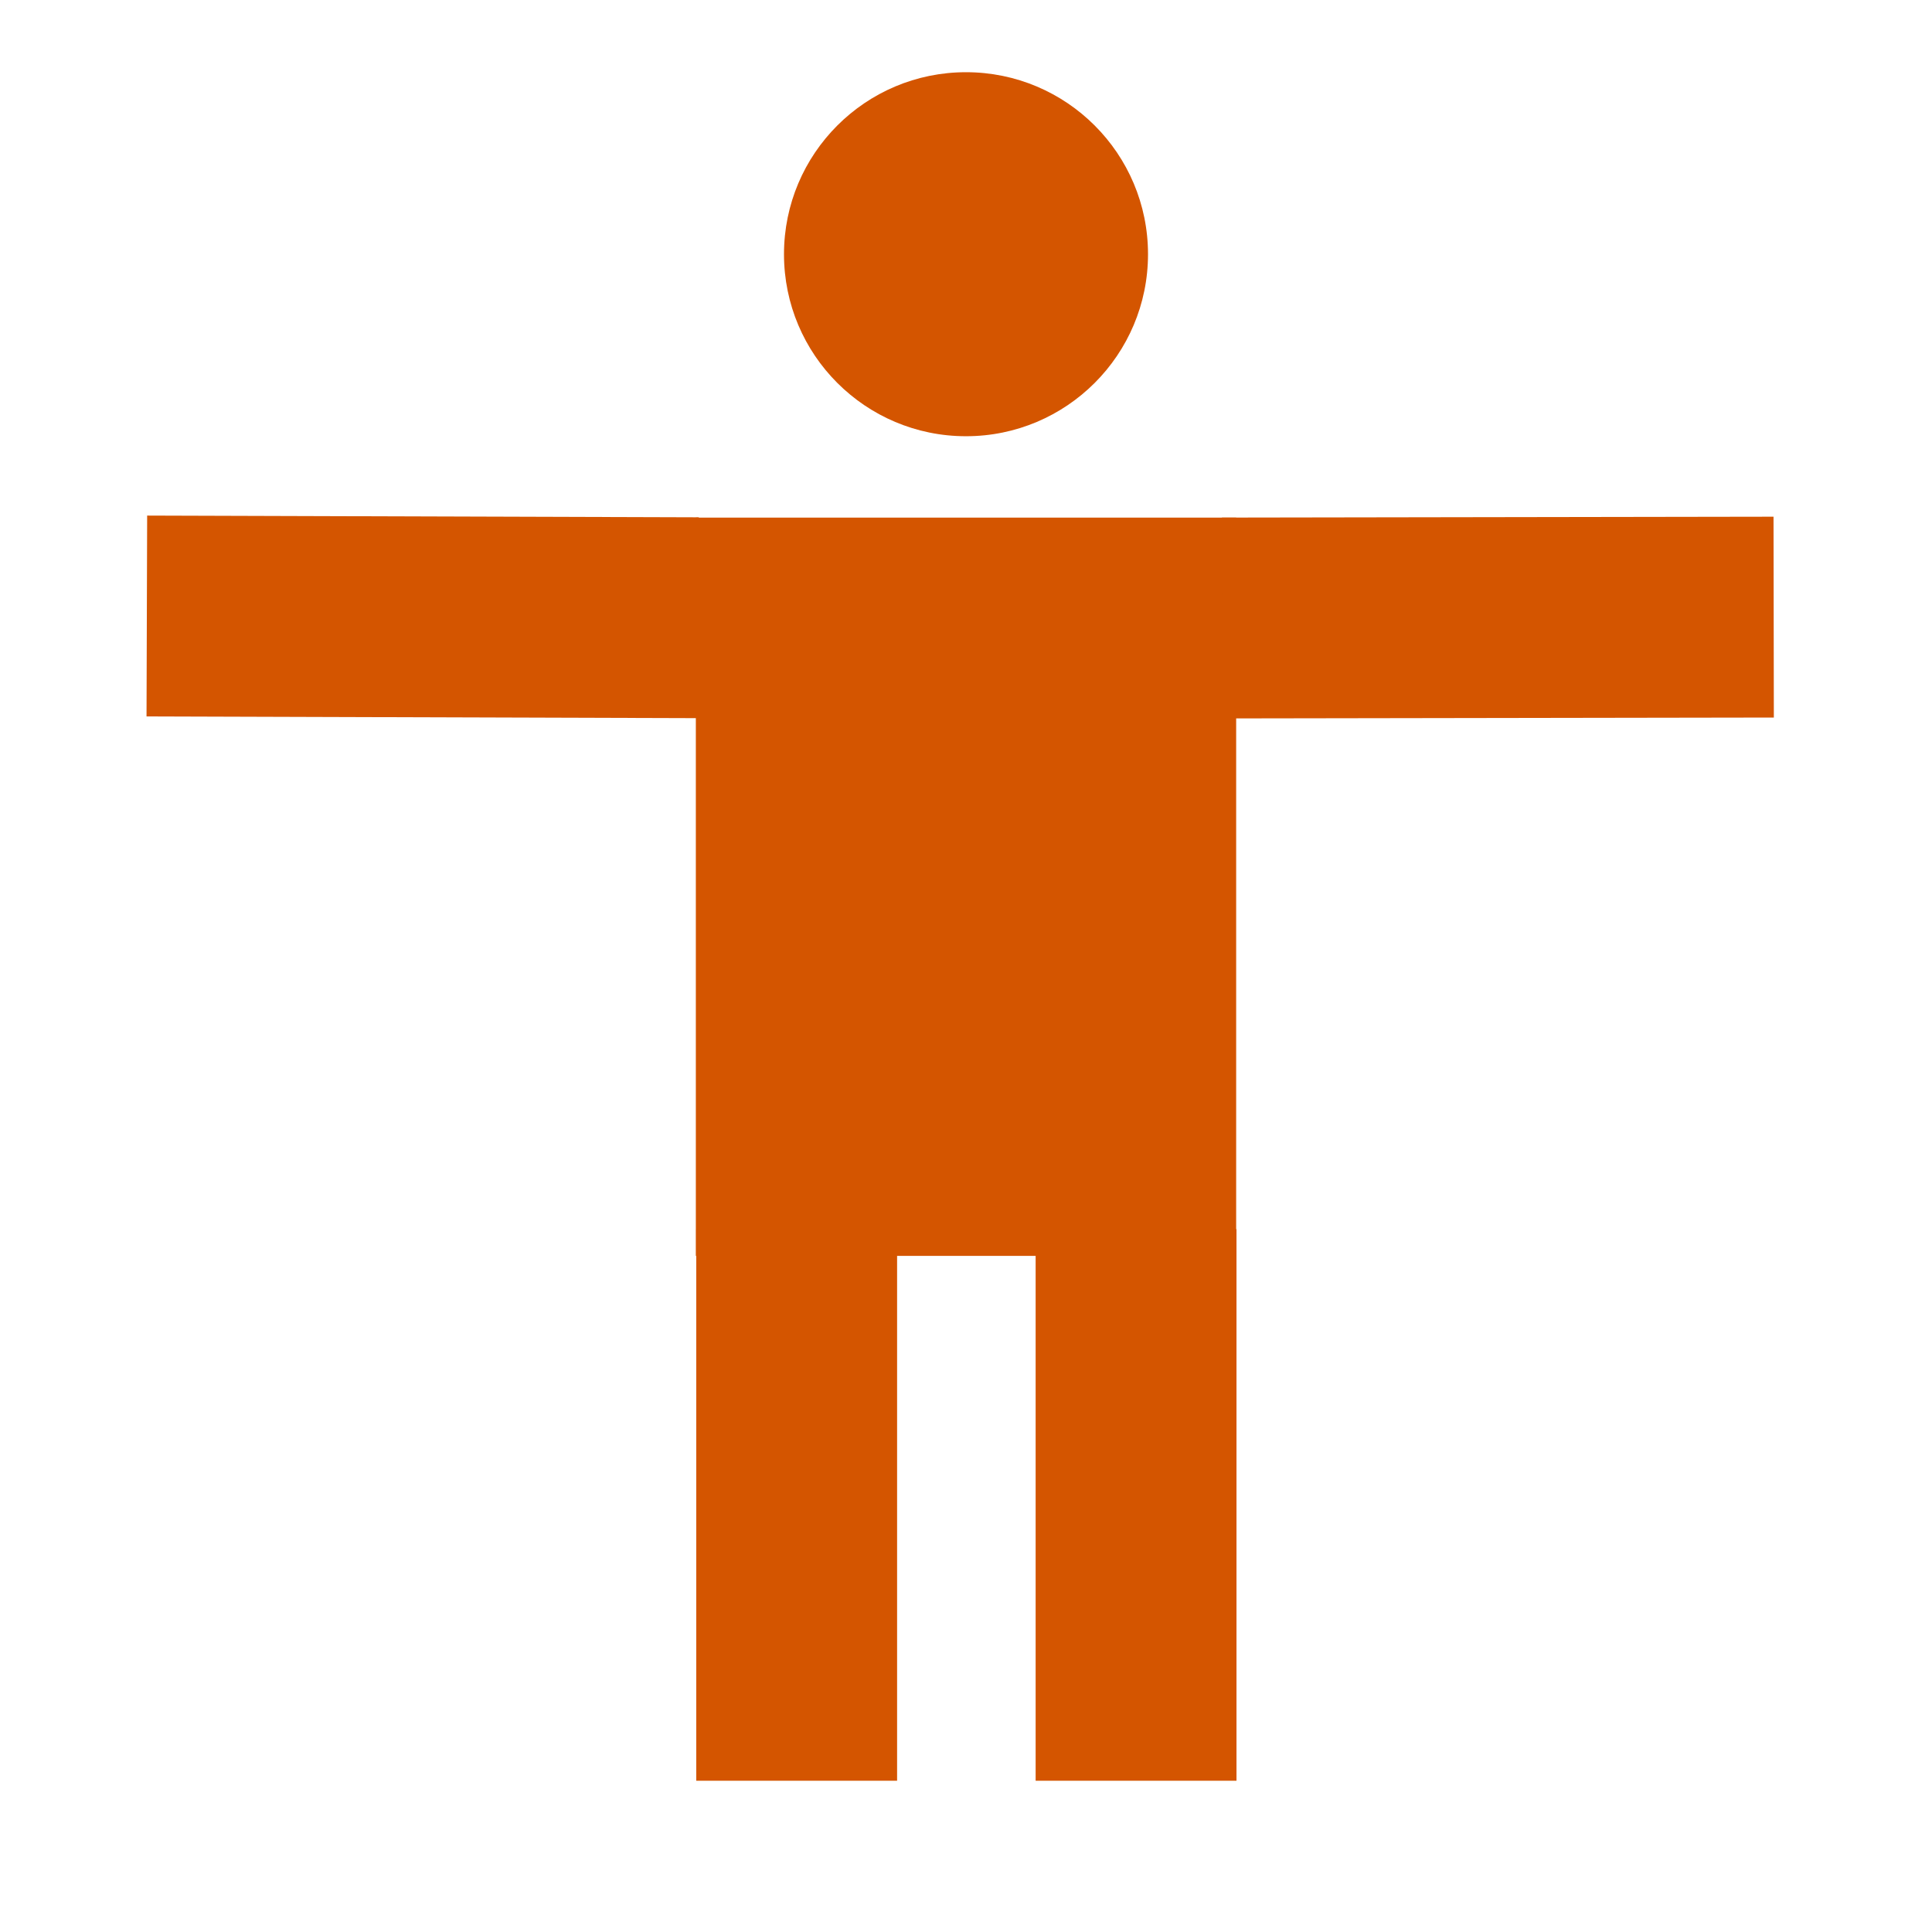 <?xml version="1.0" encoding="UTF-8" standalone="no"?>
<svg
   xmlns:dc="http://purl.org/dc/elements/1.1/"
   xmlns:cc="http://creativecommons.org/ns#"
   xmlns:rdf="http://www.w3.org/1999/02/22-rdf-syntax-ns#"
   xmlns:svg="http://www.w3.org/2000/svg"
   xmlns="http://www.w3.org/2000/svg"
   xmlns:sodipodi="http://sodipodi.sourceforge.net/DTD/sodipodi-0.dtd"
   xmlns:inkscape="http://www.inkscape.org/namespaces/inkscape"
   width="24"
   height="24"
   viewBox="0 0 24 24"
   version="1.1"
   id="svg845"
   sodipodi:docname="logo.svg"
   inkscape:version="1.0.1 (3bc2e813f5, 2020-09-07)">
  <defs
     id="defs849" />
  <sodipodi:namedview
     pagecolor="#ffffff"
     bordercolor="#666666"
     borderopacity="1"
     objecttolerance="10"
     gridtolerance="10"
     guidetolerance="10"
     inkscape:pageopacity="0"
     inkscape:pageshadow="2"
     inkscape:window-width="1920"
     inkscape:window-height="1017"
     id="namedview847"
     showgrid="false"
     inkscape:zoom="11.313709"
     inkscape:cx="-16.371504"
     inkscape:cy="-3.1301931"
     inkscape:window-x="-8"
     inkscape:window-y="-8"
     inkscape:window-maximized="1"
     inkscape:current-layer="svg845" />
  <rect
     style="fill:#d45500;stroke:none;stroke-width:0.756"
     id="rect875"
     width="6.712"
     height="9.171"
     x="8.644"
     y="6.43" />
  <rect
     style="fill:#d45500;stroke:none;stroke-width:0.756"
     id="rect879"
     width="2.495"
     height="6.852"
     x="8.649"
     y="15.269" />
  <rect
     style="fill:#d45500;stroke:none;stroke-width:0.756"
     id="rect879-2"
     width="2.495"
     height="6.852"
     x="12.865"
     y="15.269" />
  <rect
     style="fill:#d45500;stroke:none;stroke-width:0.756"
     id="rect879-2-0"
     width="2.495"
     height="6.852"
     x="-8.949"
     y="15.169"
     transform="rotate(-90.092)" />
  <rect
     style="fill:#d45500;stroke:none;stroke-width:0.756"
     id="rect879-2-0-2"
     width="2.495"
     height="6.852"
     x="-8.894"
     y="1.848"
     transform="rotate(-89.821)" />
  <circle
     style="fill:#d45500;stroke:none;stroke-width:0.756"
     id="path926"
     cx="12"
     cy="3.158"
     r="2.261" />
</svg>
